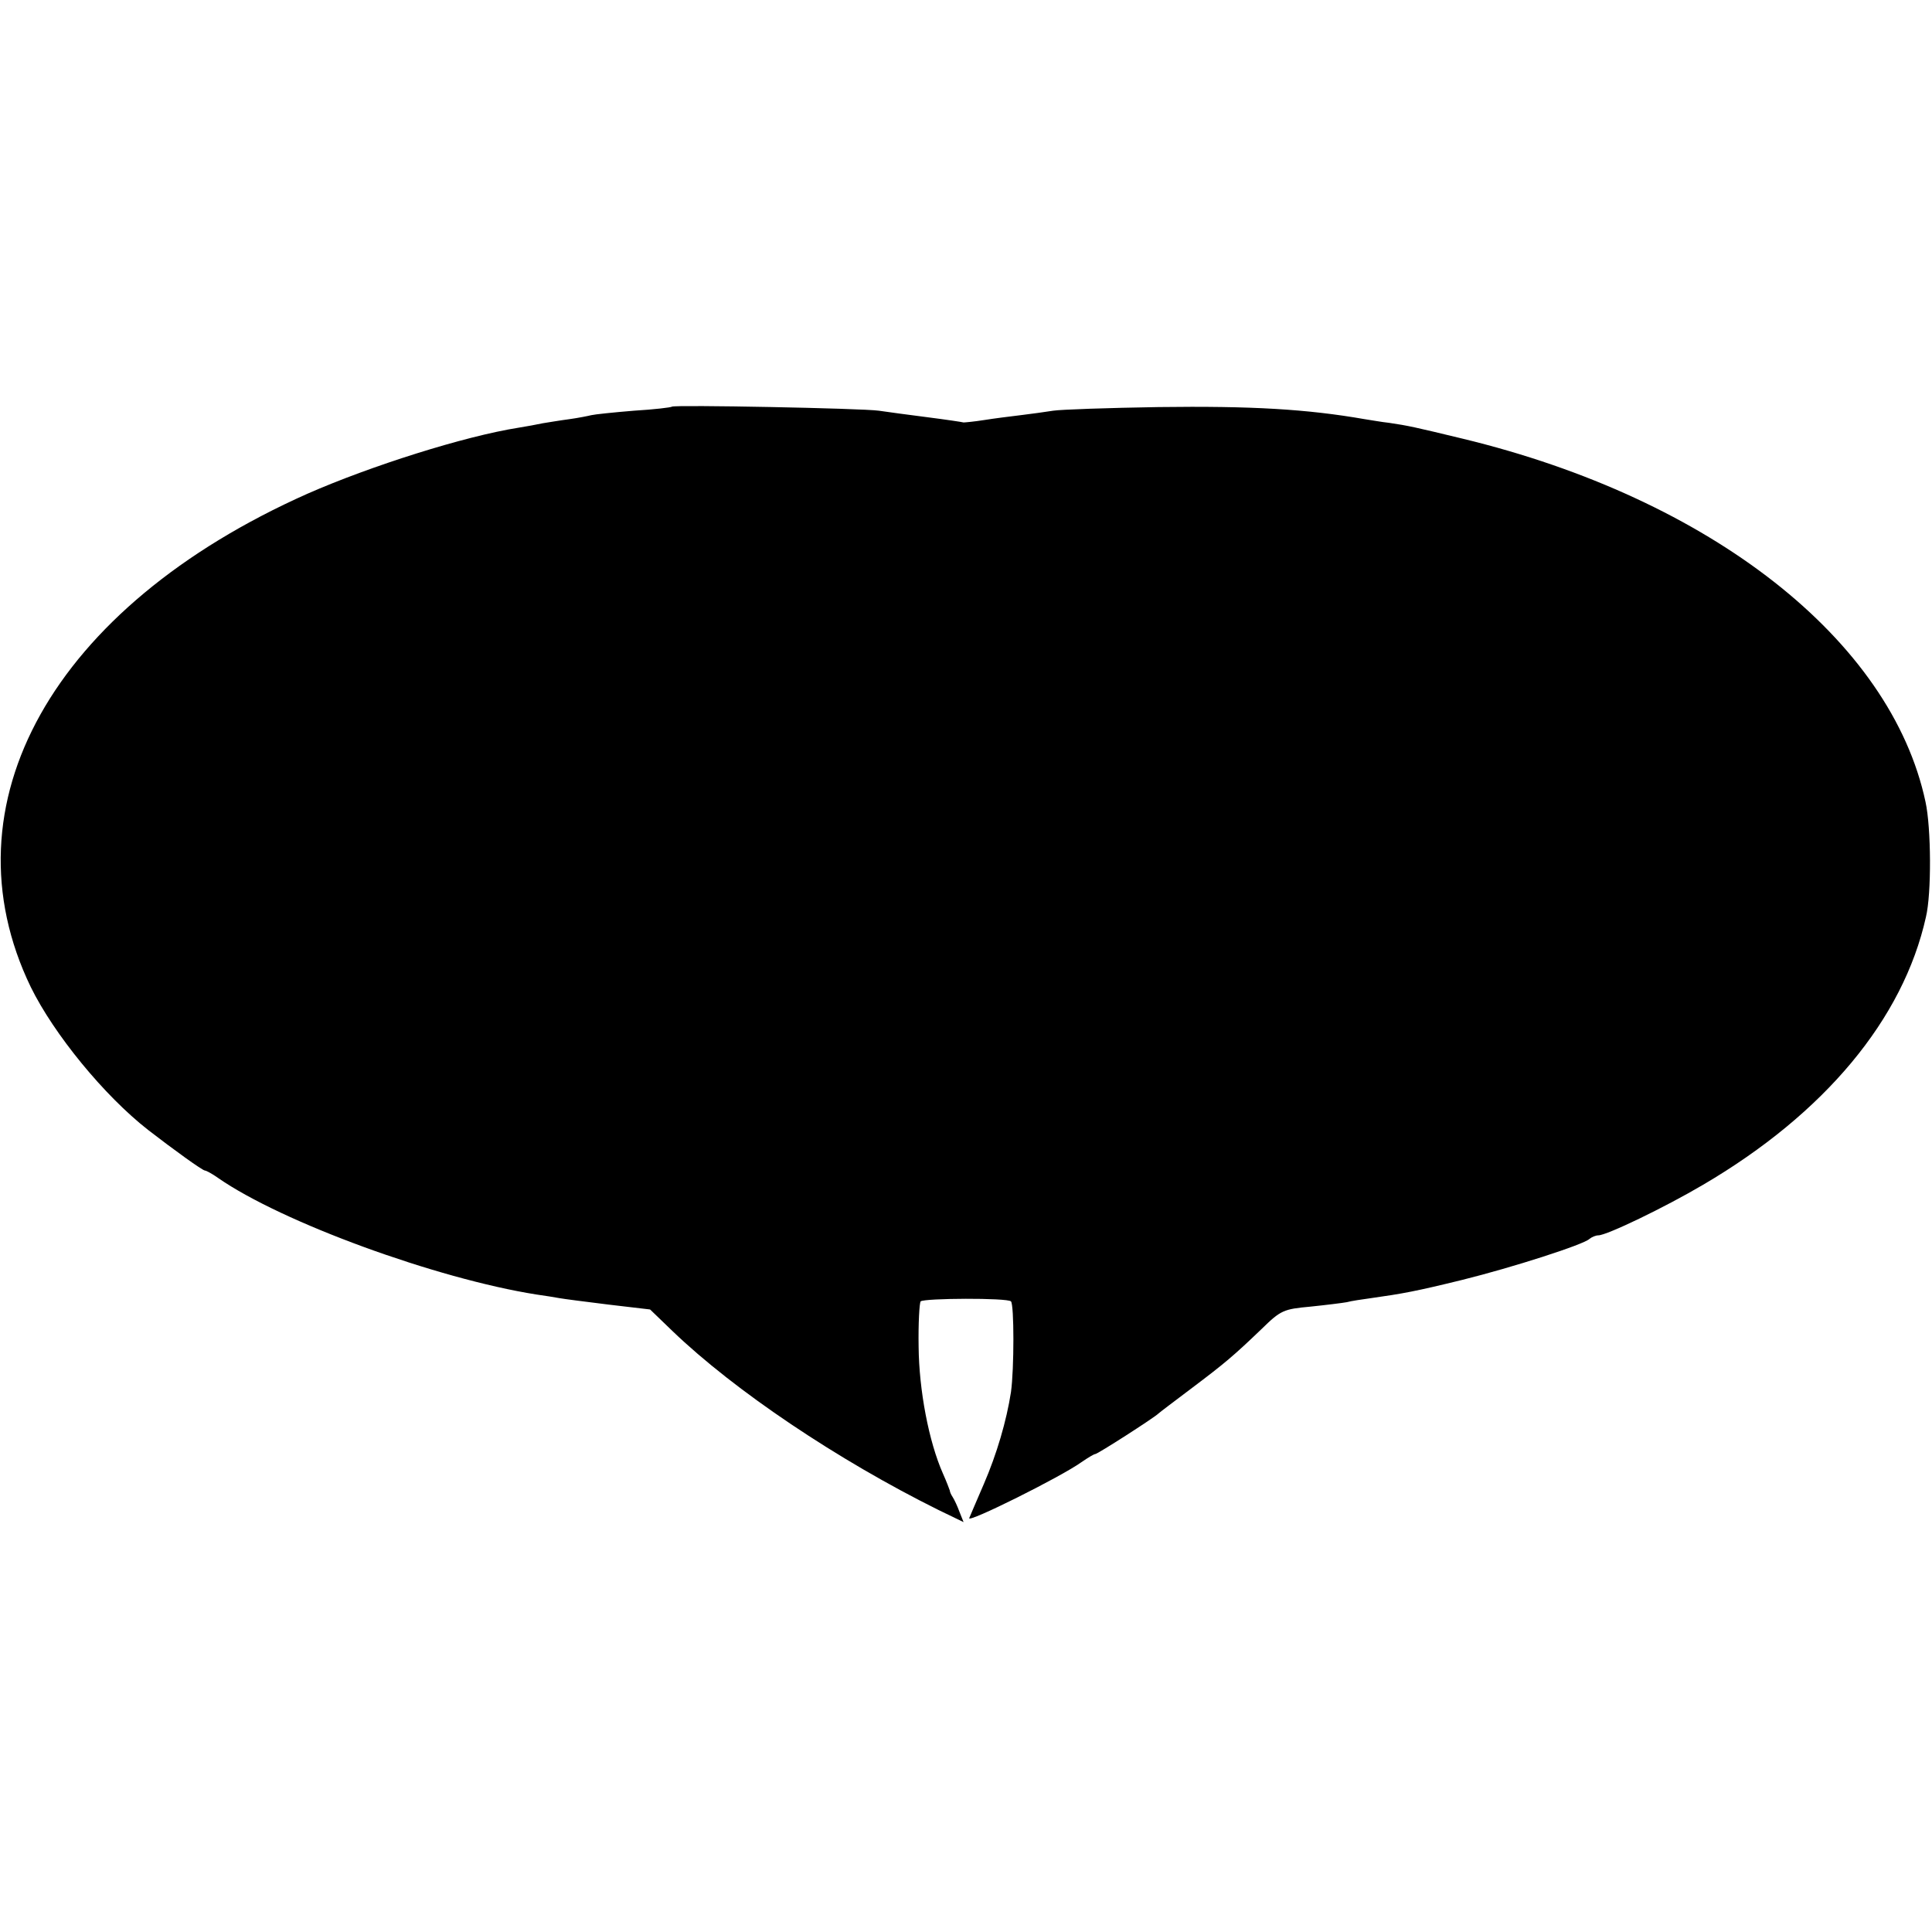 <?xml version="1.0" standalone="no"?>
<!DOCTYPE svg PUBLIC "-//W3C//DTD SVG 20010904//EN"
 "http://www.w3.org/TR/2001/REC-SVG-20010904/DTD/svg10.dtd">
<svg version="1.0" xmlns="http://www.w3.org/2000/svg"
 width="477pt" height="477pt" viewBox="0 0 477 477"
 preserveAspectRatio="xMidYMid meet">
<g transform="translate(0,477) scale(0.1,-0.1)"
fill="#000000" stroke="none">
<path d="M1659 3766 c-2 -2 -44 -7 -94 -10 -49 -4 -97 -9 -105 -11 -8 -2 -33
-7 -55 -10 -23 -3 -52 -8 -65 -10 -14 -3 -41 -8 -60 -11 -133 -21 -364 -94
-521 -163 -629 -280 -901 -767 -683 -1218 57 -116 181 -268 290 -353 62 -48
134 -100 140 -100 3 0 18 -8 32 -18 158 -110 540 -249 786 -288 21 -3 47 -7
57 -9 11 -2 65 -9 122 -16 l102 -12 55 -53 c154 -148 409 -319 657 -442 l62
-30 -10 25 c-5 14 -13 31 -17 37 -4 6 -7 13 -7 16 -1 3 -8 22 -17 42 -35 79
-59 206 -60 313 -1 58 2 108 5 112 9 8 214 9 223 0 8 -8 8 -167 0 -224 -11
-71 -35 -153 -67 -227 -17 -39 -33 -77 -36 -84 -6 -14 227 102 277 138 16 11
31 20 34 20 6 0 146 90 156 100 3 3 39 30 80 61 85 64 105 81 175 148 47 46
54 49 120 55 39 4 79 9 90 11 11 3 38 7 60 10 78 11 111 17 225 45 125 31 299
87 314 101 6 5 16 9 22 9 21 0 164 69 259 125 300 176 494 409 550 661 14 58
13 220 -1 284 -85 400 -530 749 -1143 897 -120 29 -134 32 -181 39 -19 2 -46
7 -60 9 -143 25 -280 33 -510 30 -124 -2 -241 -6 -260 -9 -19 -3 -55 -8 -80
-11 -25 -3 -65 -8 -90 -12 -25 -4 -48 -6 -51 -6 -3 1 -43 7 -90 13 -46 6 -100
13 -119 16 -41 6 -506 15 -511 10z"/>
</g>
</svg>
